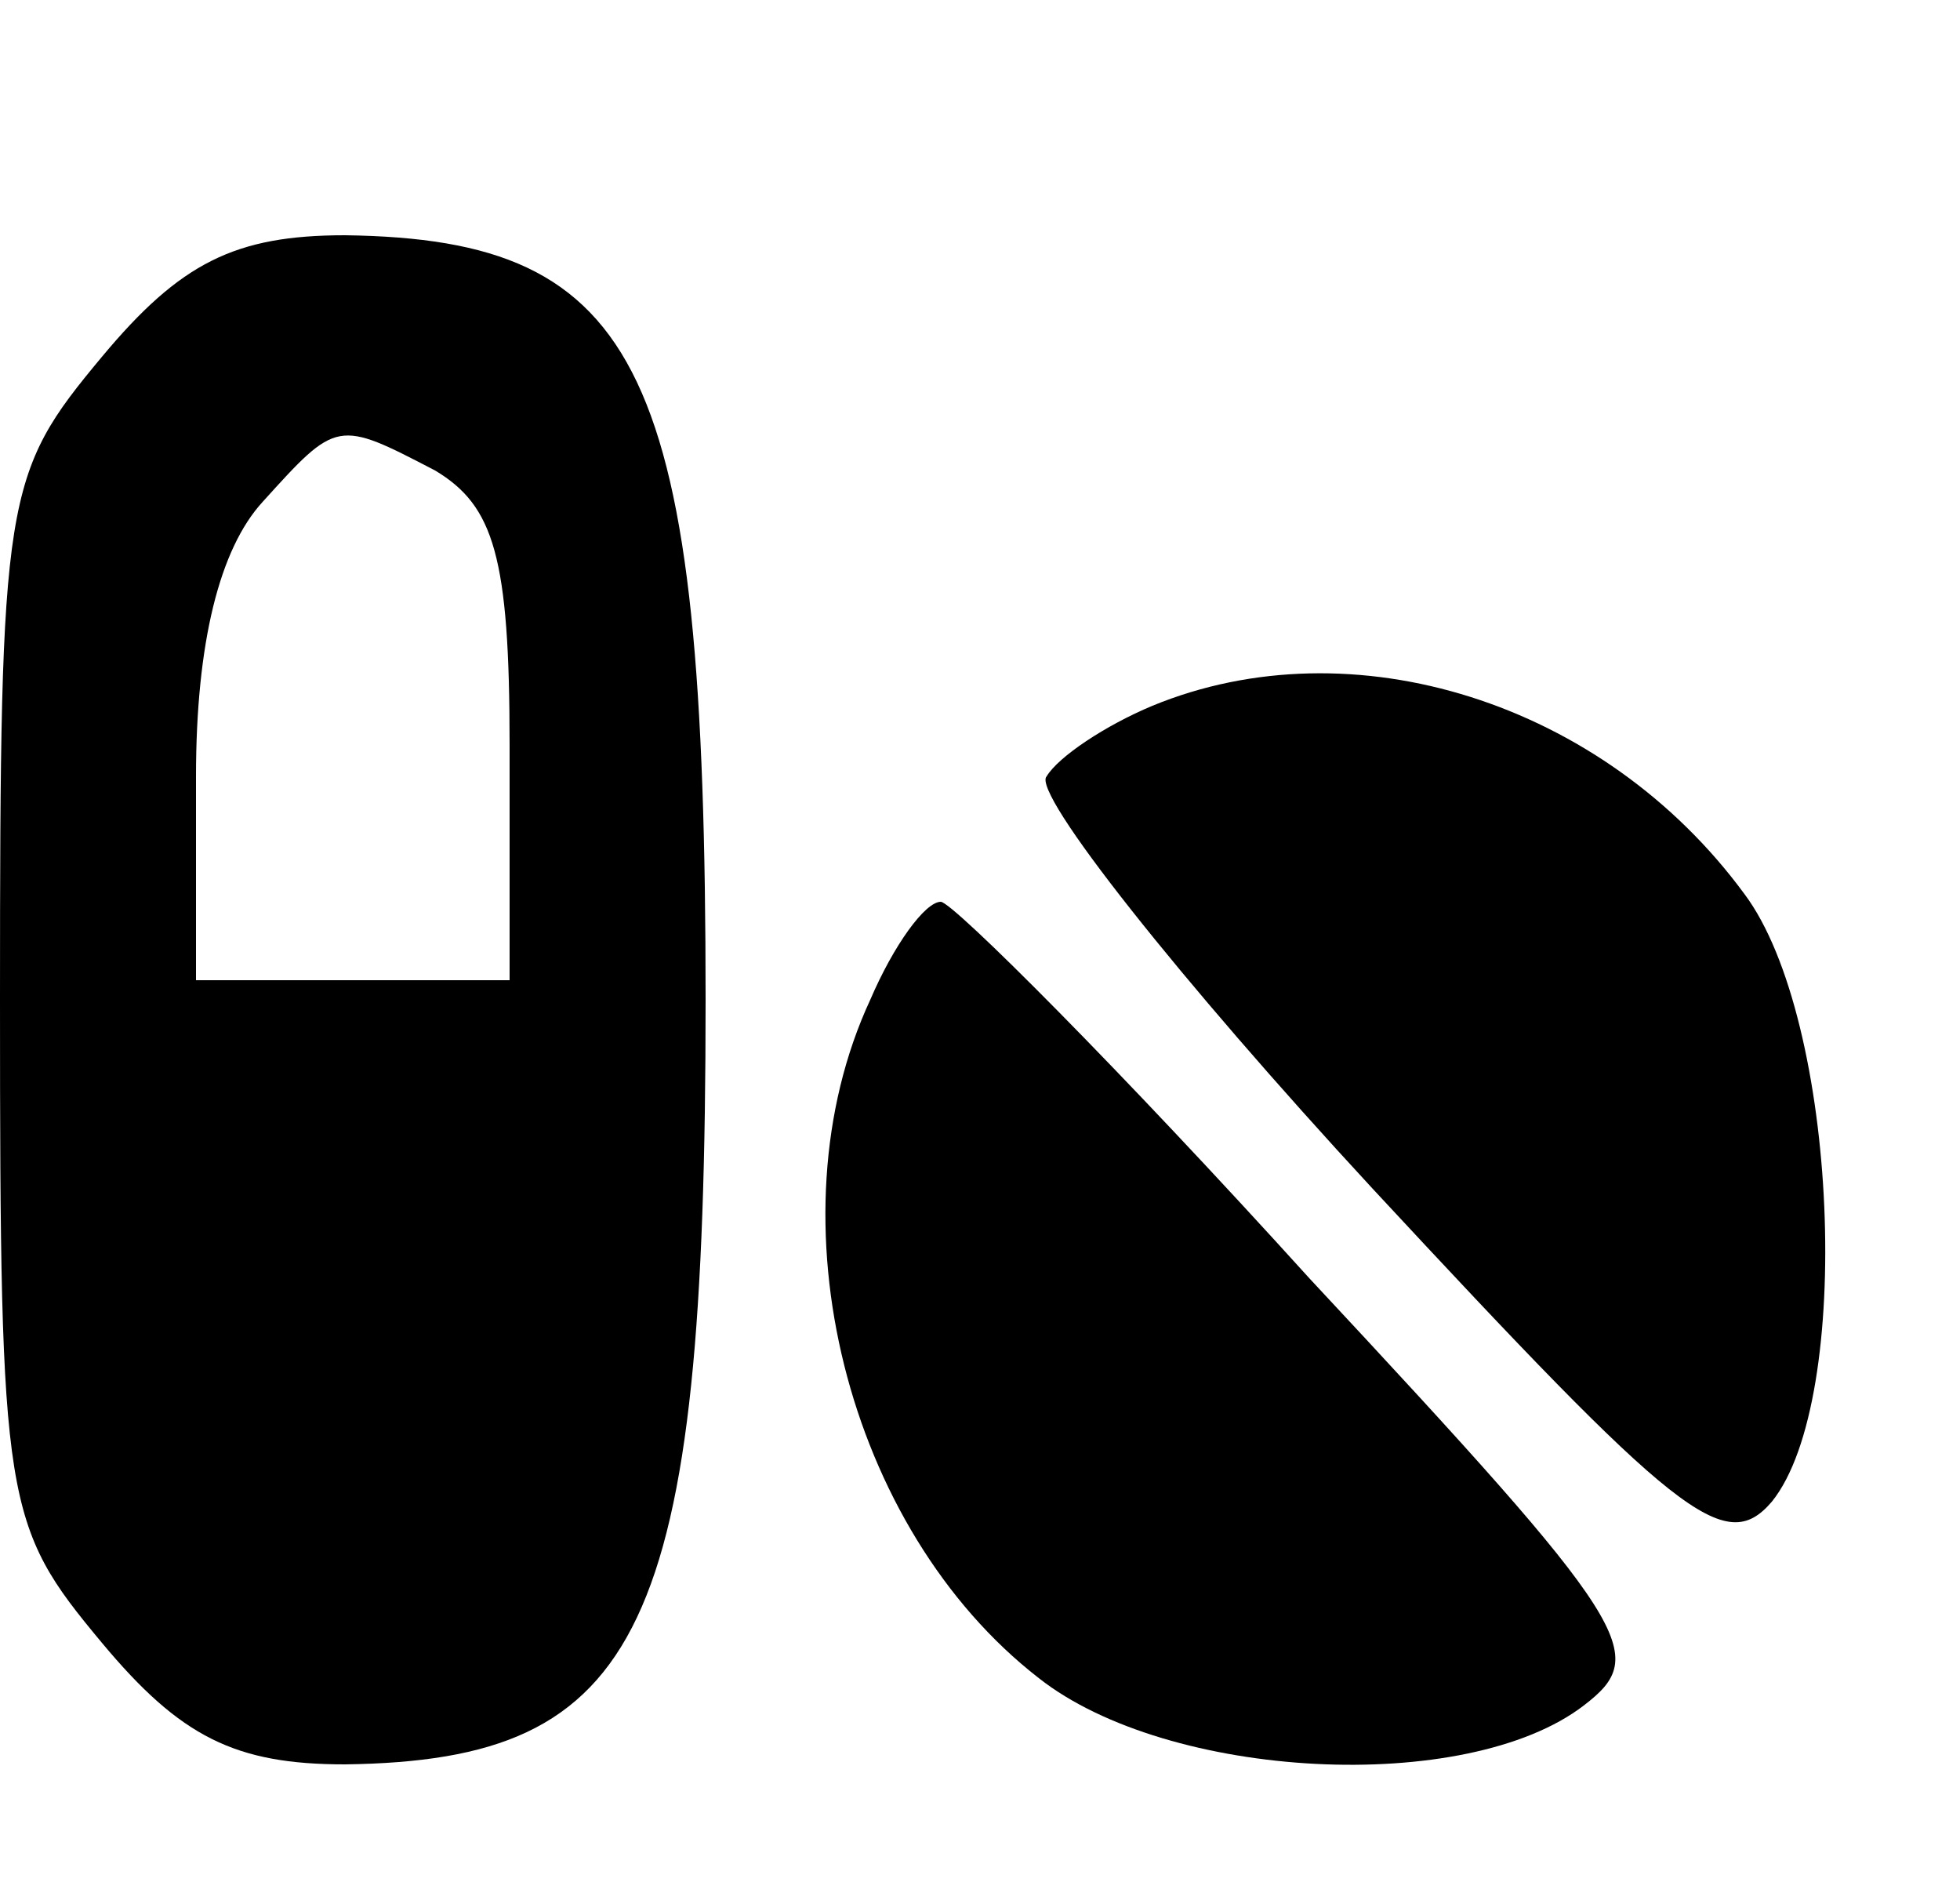 <?xml version="1.0" standalone="no"?>
<!DOCTYPE svg PUBLIC "-//W3C//DTD SVG 20010904//EN"
 "http://www.w3.org/TR/2001/REC-SVG-20010904/DTD/svg10.dtd">
<svg version="1.0" xmlns="http://www.w3.org/2000/svg"
 width="50pt" height="48pt" viewBox="0 0 50 48"
 preserveAspectRatio="xMidYMid meet">

<g transform="translate(0,48) scale(0.1,-0.1)"
fill="#000000" stroke="none">
<path d="M26 389 c-25 -30 -26 -35 -26 -164 0 -129 1 -134 26 -164 20 -24 34
-31 62 -31 76 1 92 34 92 195 0 161 -16 194 -92 195 -28 0 -42 -7 -62 -31z
m85 -29 c15 -9 19 -22 19 -70 l0 -60 -40 0 -40 0 0 52 c0 34 6 58 17 70 19 21
19 21 44 8z"/>
<path d="M294 300 c-12 -5 -24 -13 -27 -18 -4 -4 34 -52 83 -105 78 -84 90
-94 102 -80 21 26 17 123 -7 155 -36 49 -100 69 -151 48z"/>
<path d="M222 225 c-26 -56 -6 -135 43 -173 33 -26 109 -30 139 -7 17 13 13
20 -70 109 -48 53 -91 96 -94 96 -4 0 -12 -11 -18 -25z"/>
</g>
</svg>
